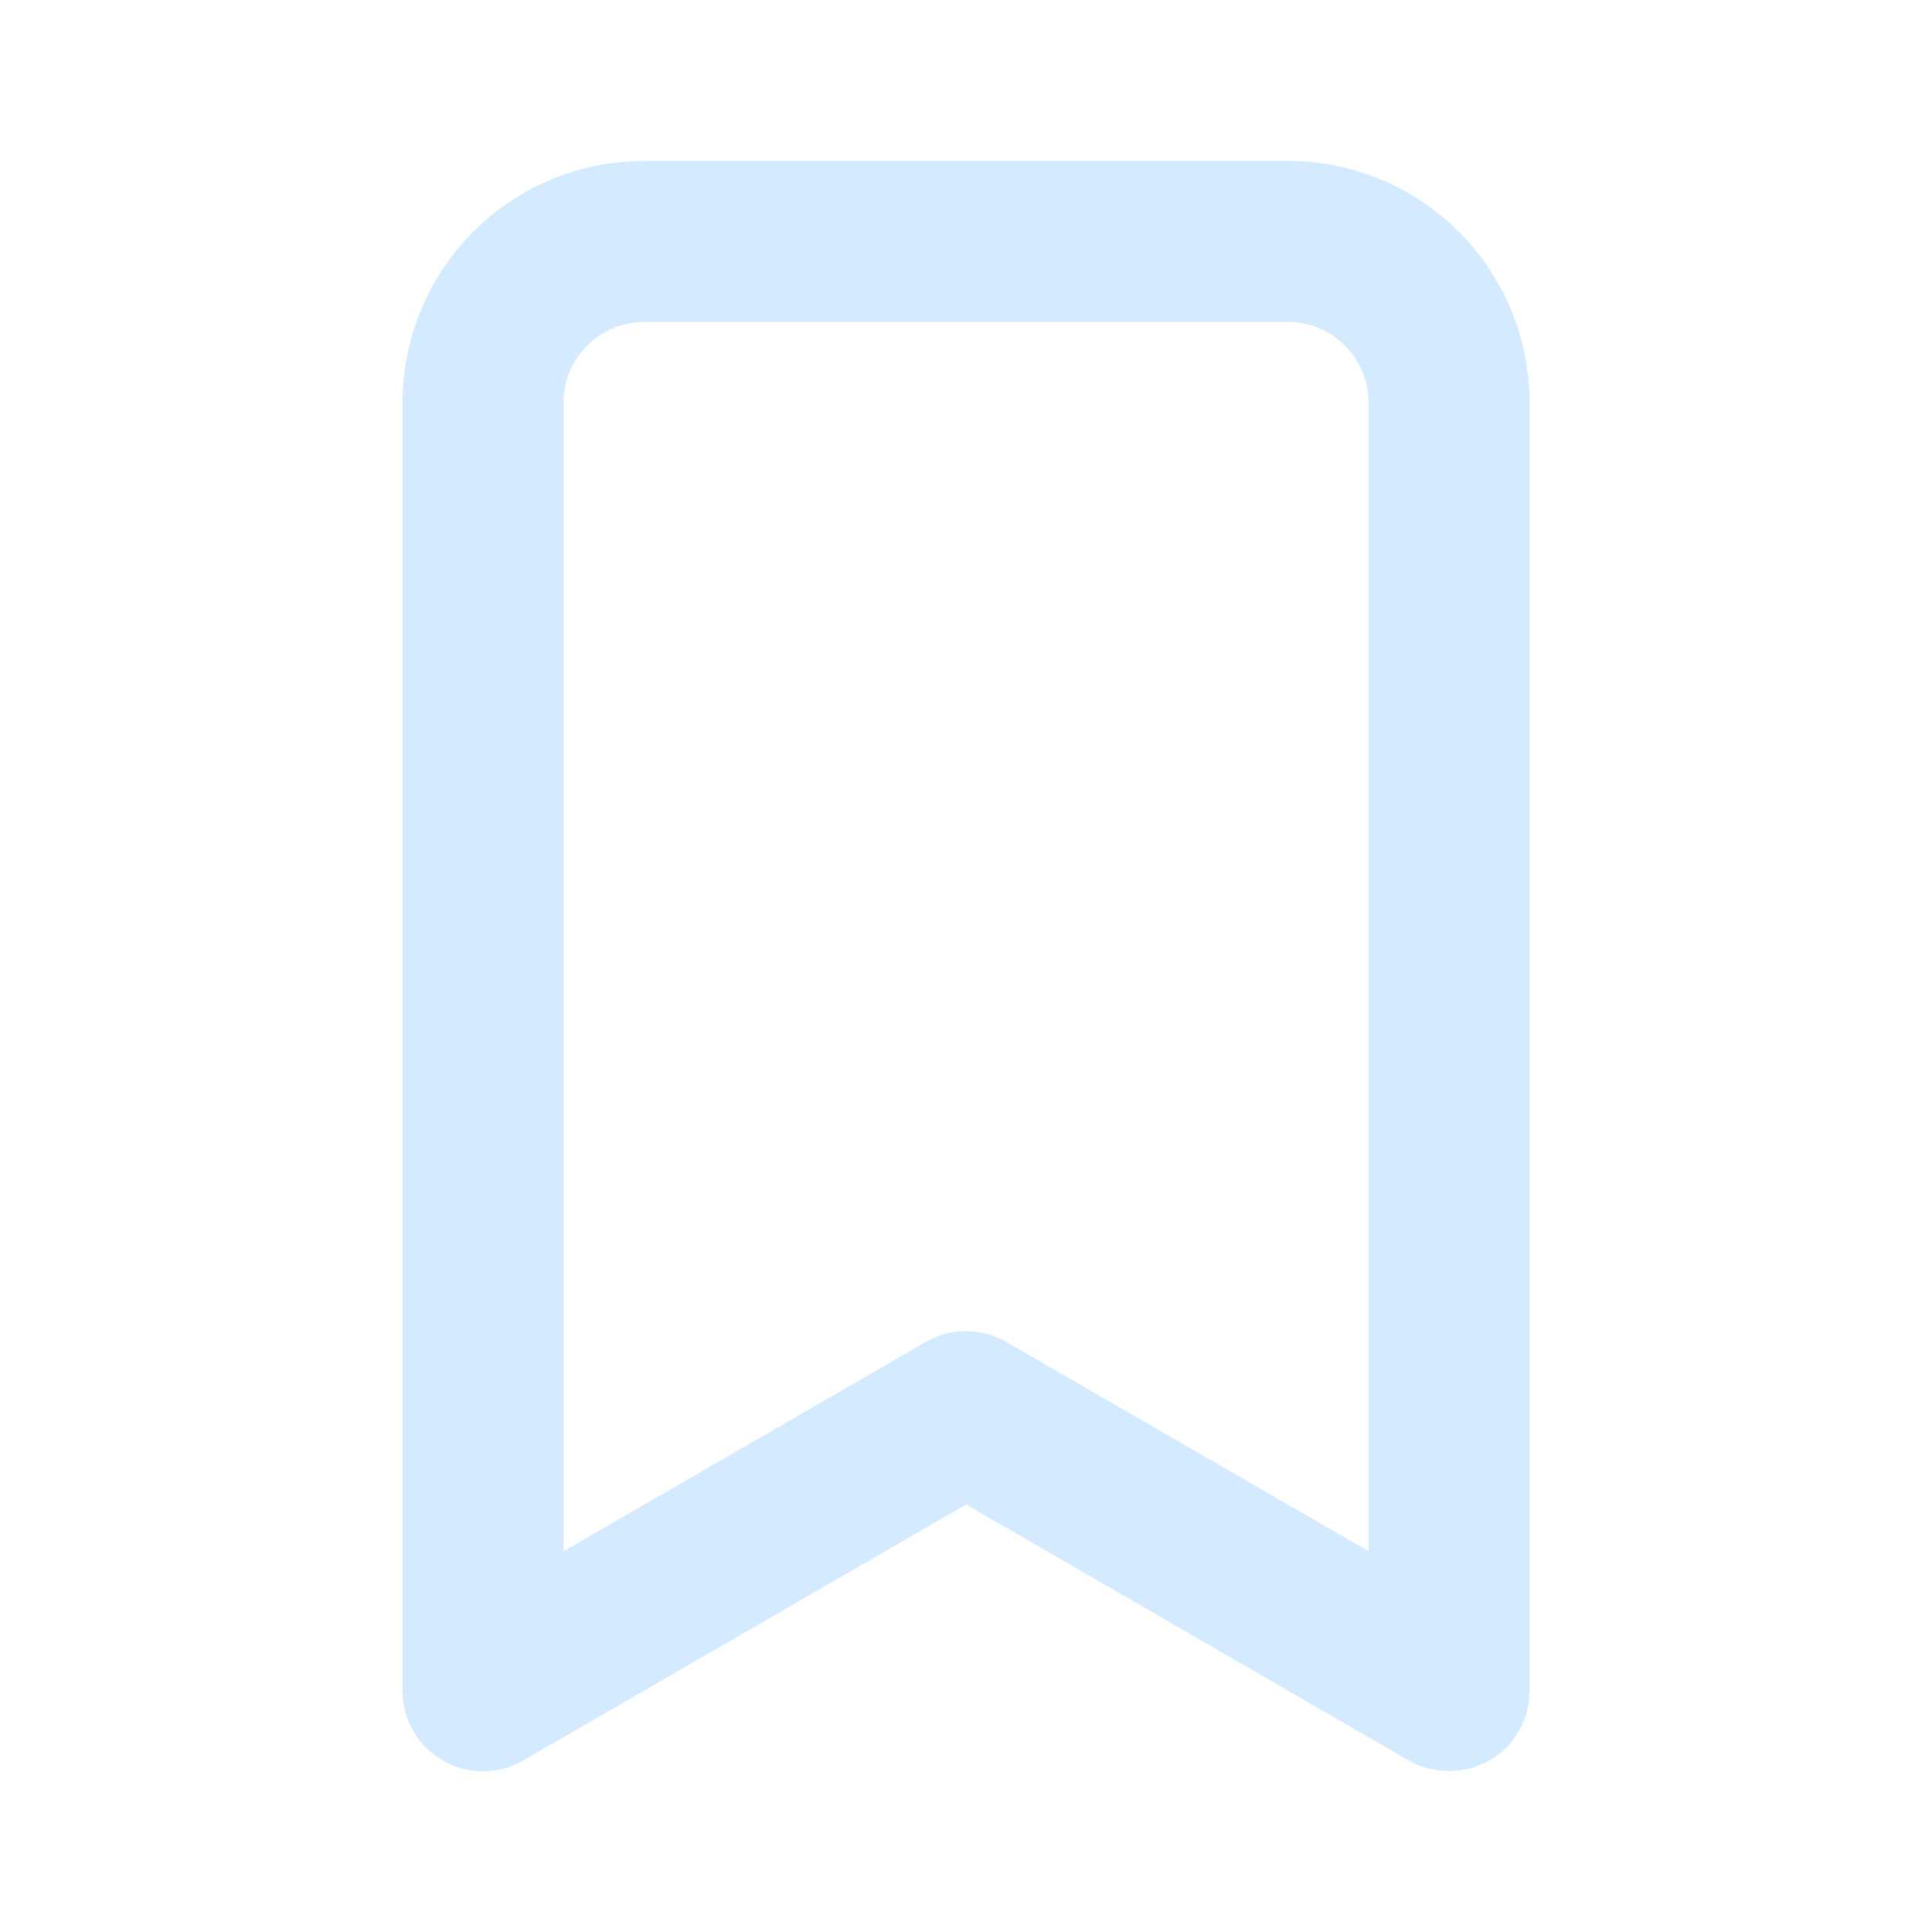 <?xml version="1.0" encoding="utf-8"?><svg width="22" height="22" fill="none" xmlns="http://www.w3.org/2000/svg" viewBox="0 0 22 22"><path d="M14.667 1.833H7.334a2.75 2.75 0 00-2.75 2.75V19.25a.916.916 0 001.375.797l5.042-2.915 5.041 2.915c.14.08.298.12.459.12.16 0 .318-.04.458-.12a.916.916 0 00.458-.797V4.583a2.75 2.75 0 00-2.75-2.75zm.917 15.831l-4.125-2.383a.916.916 0 00-.917 0l-4.125 2.383V4.584a.917.917 0 01.917-.917h7.333a.917.917 0 01.917.916v13.081z" fill="#D3EAFF"/></svg>
